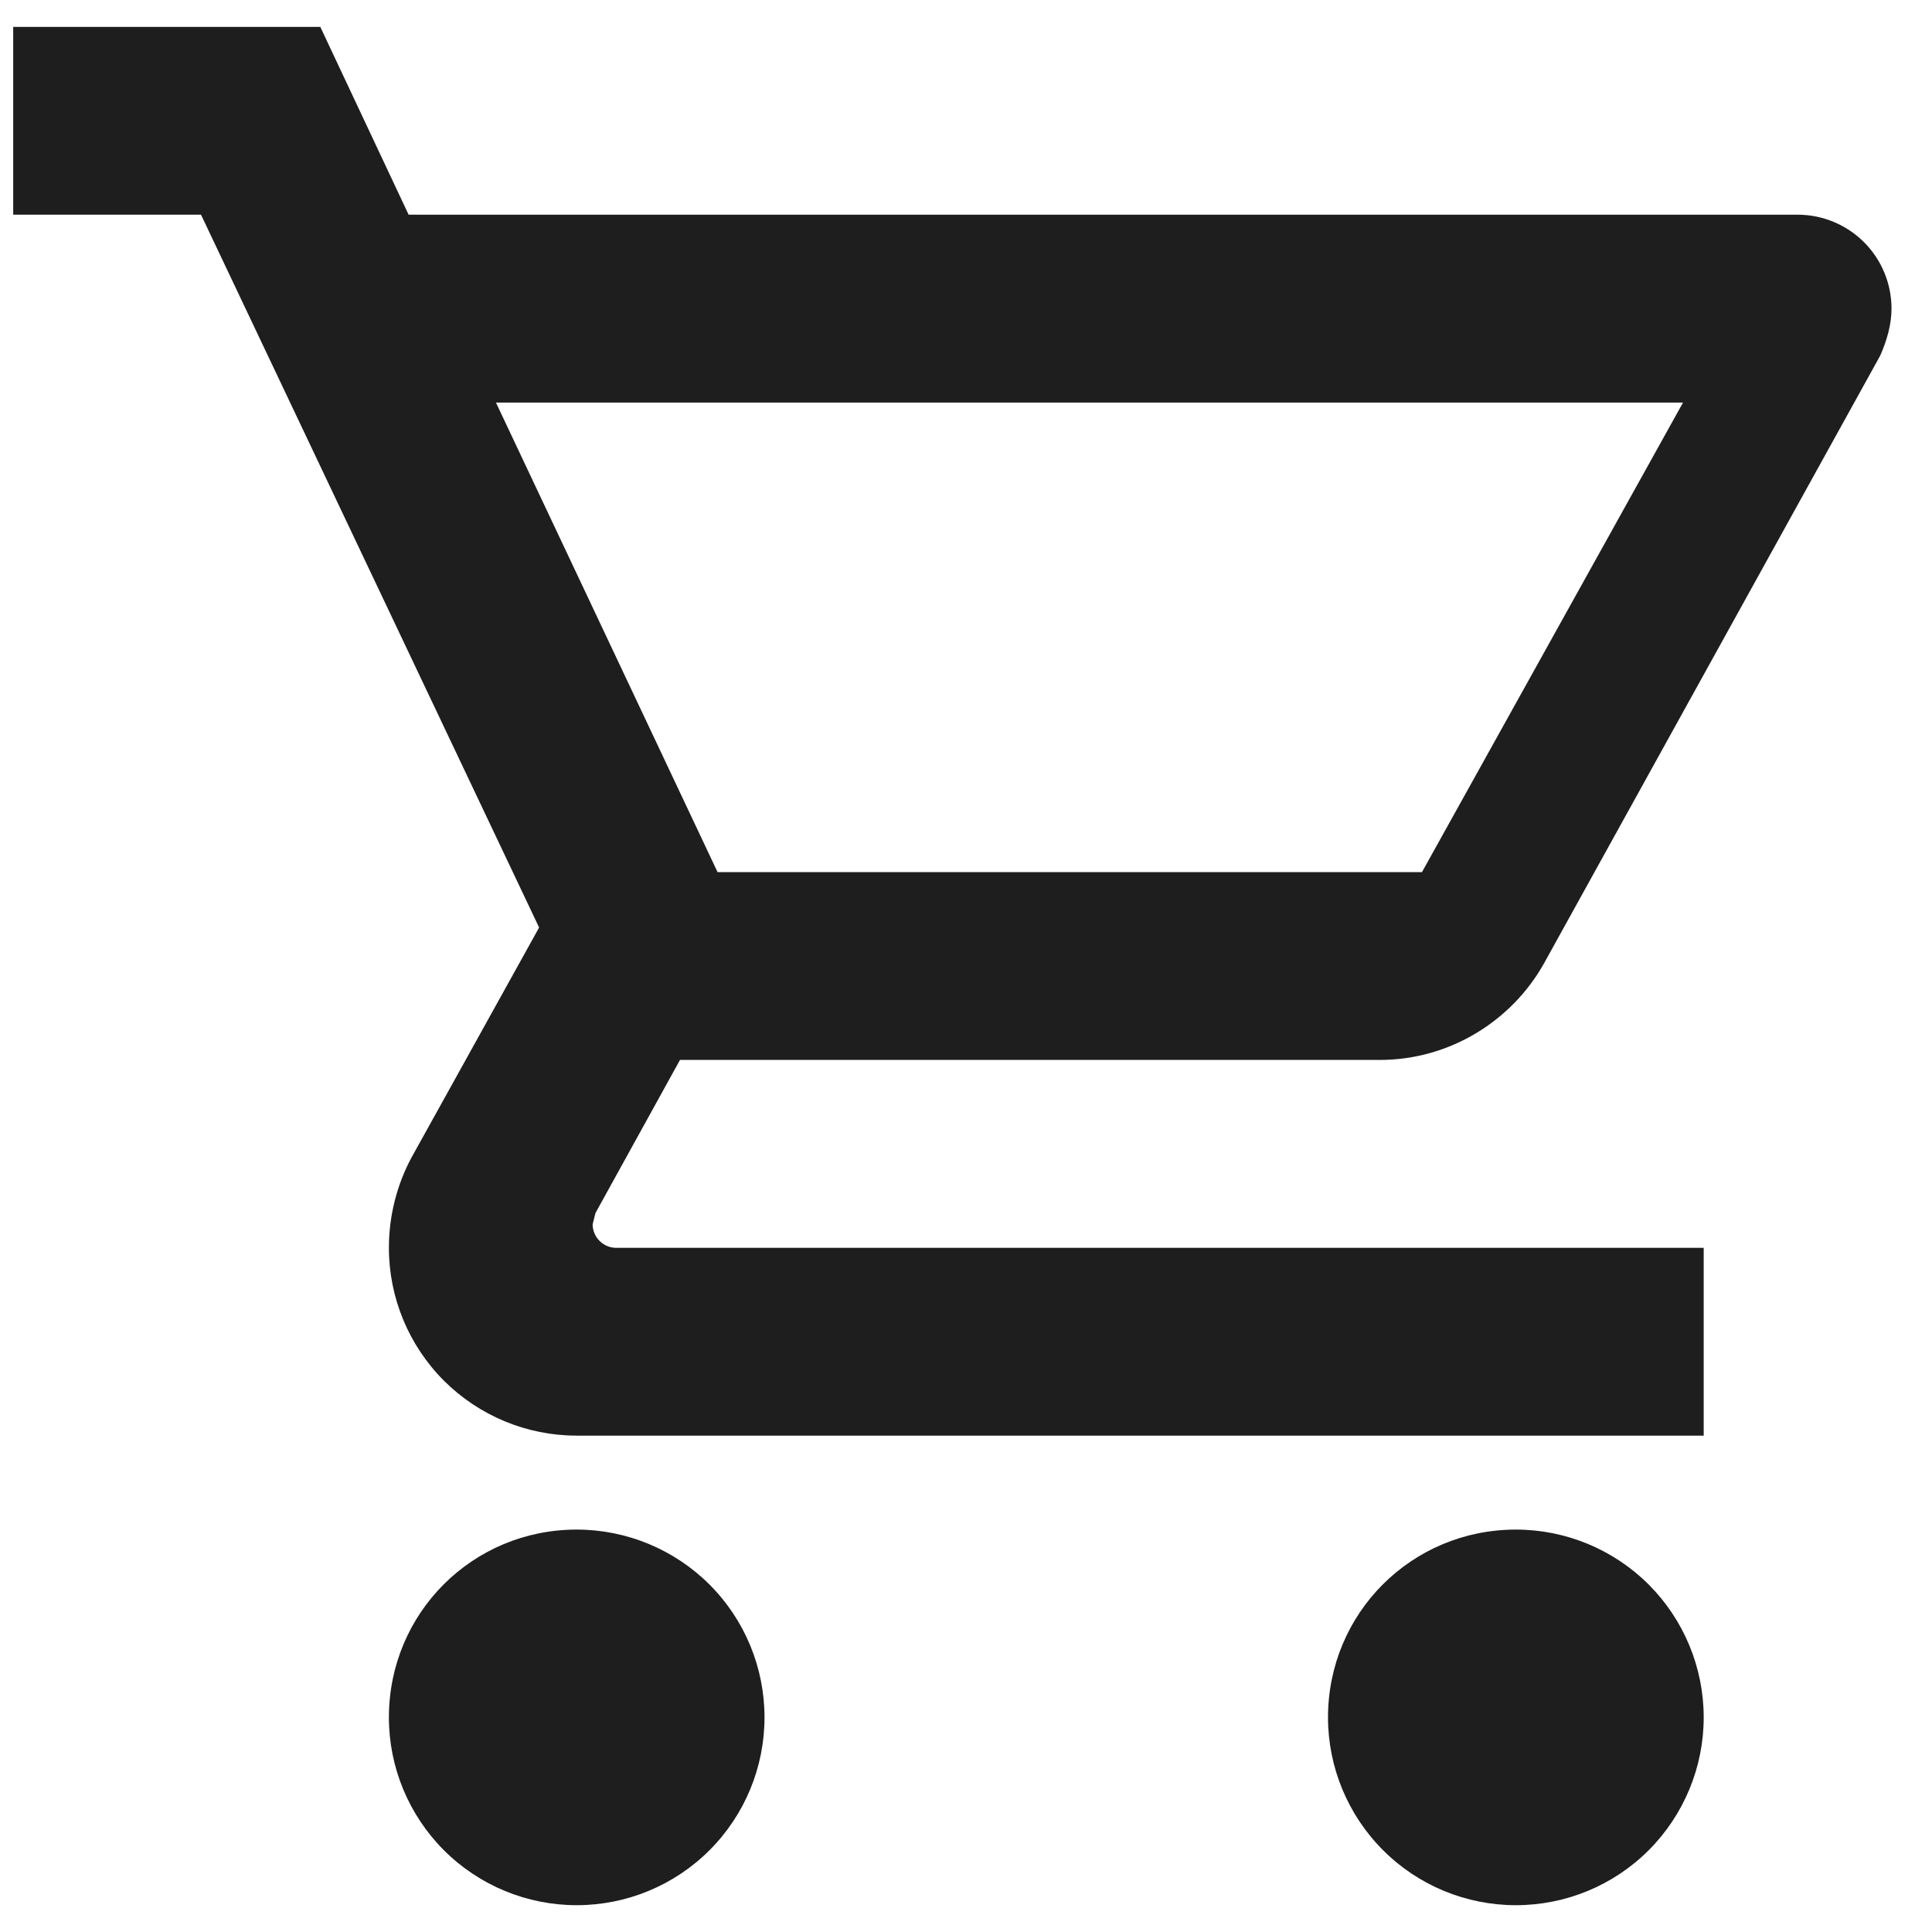 <svg width="24" height="24" viewBox="0 0 24 24" fill="none" xmlns="http://www.w3.org/2000/svg">
<path d="M18.831 19.001C19.45 19.001 20.043 19.247 20.481 19.684C20.918 20.122 21.164 20.715 21.164 21.334C21.164 21.953 20.918 22.546 20.481 22.984C20.043 23.422 19.45 23.667 18.831 23.667C18.212 23.667 17.618 23.422 17.181 22.984C16.743 22.546 16.497 21.953 16.497 21.334C16.497 20.039 17.536 19.001 18.831 19.001ZM0.164 0.334H3.979L5.076 2.667H22.331C22.64 2.667 22.937 2.79 23.156 3.009C23.375 3.228 23.497 3.525 23.497 3.834C23.497 4.032 23.439 4.231 23.357 4.417L19.181 11.966C18.784 12.677 18.014 13.167 17.139 13.167H8.447L7.397 15.069L7.362 15.209C7.362 15.286 7.393 15.361 7.448 15.415C7.503 15.47 7.577 15.501 7.654 15.501H21.164V17.834H7.164C6.545 17.834 5.952 17.588 5.514 17.151C5.077 16.713 4.831 16.119 4.831 15.501C4.831 15.092 4.936 14.707 5.111 14.381L6.697 11.522L2.497 2.667H0.164V0.334ZM7.164 19.001C7.783 19.001 8.376 19.247 8.814 19.684C9.252 20.122 9.497 20.715 9.497 21.334C9.497 21.953 9.252 22.546 8.814 22.984C8.376 23.422 7.783 23.667 7.164 23.667C6.545 23.667 5.952 23.422 5.514 22.984C5.077 22.546 4.831 21.953 4.831 21.334C4.831 20.039 5.869 19.001 7.164 19.001ZM17.664 10.834L20.907 5.001H6.161L8.914 10.834H17.664Z" fill="#1E1E1E"/>
</svg>
